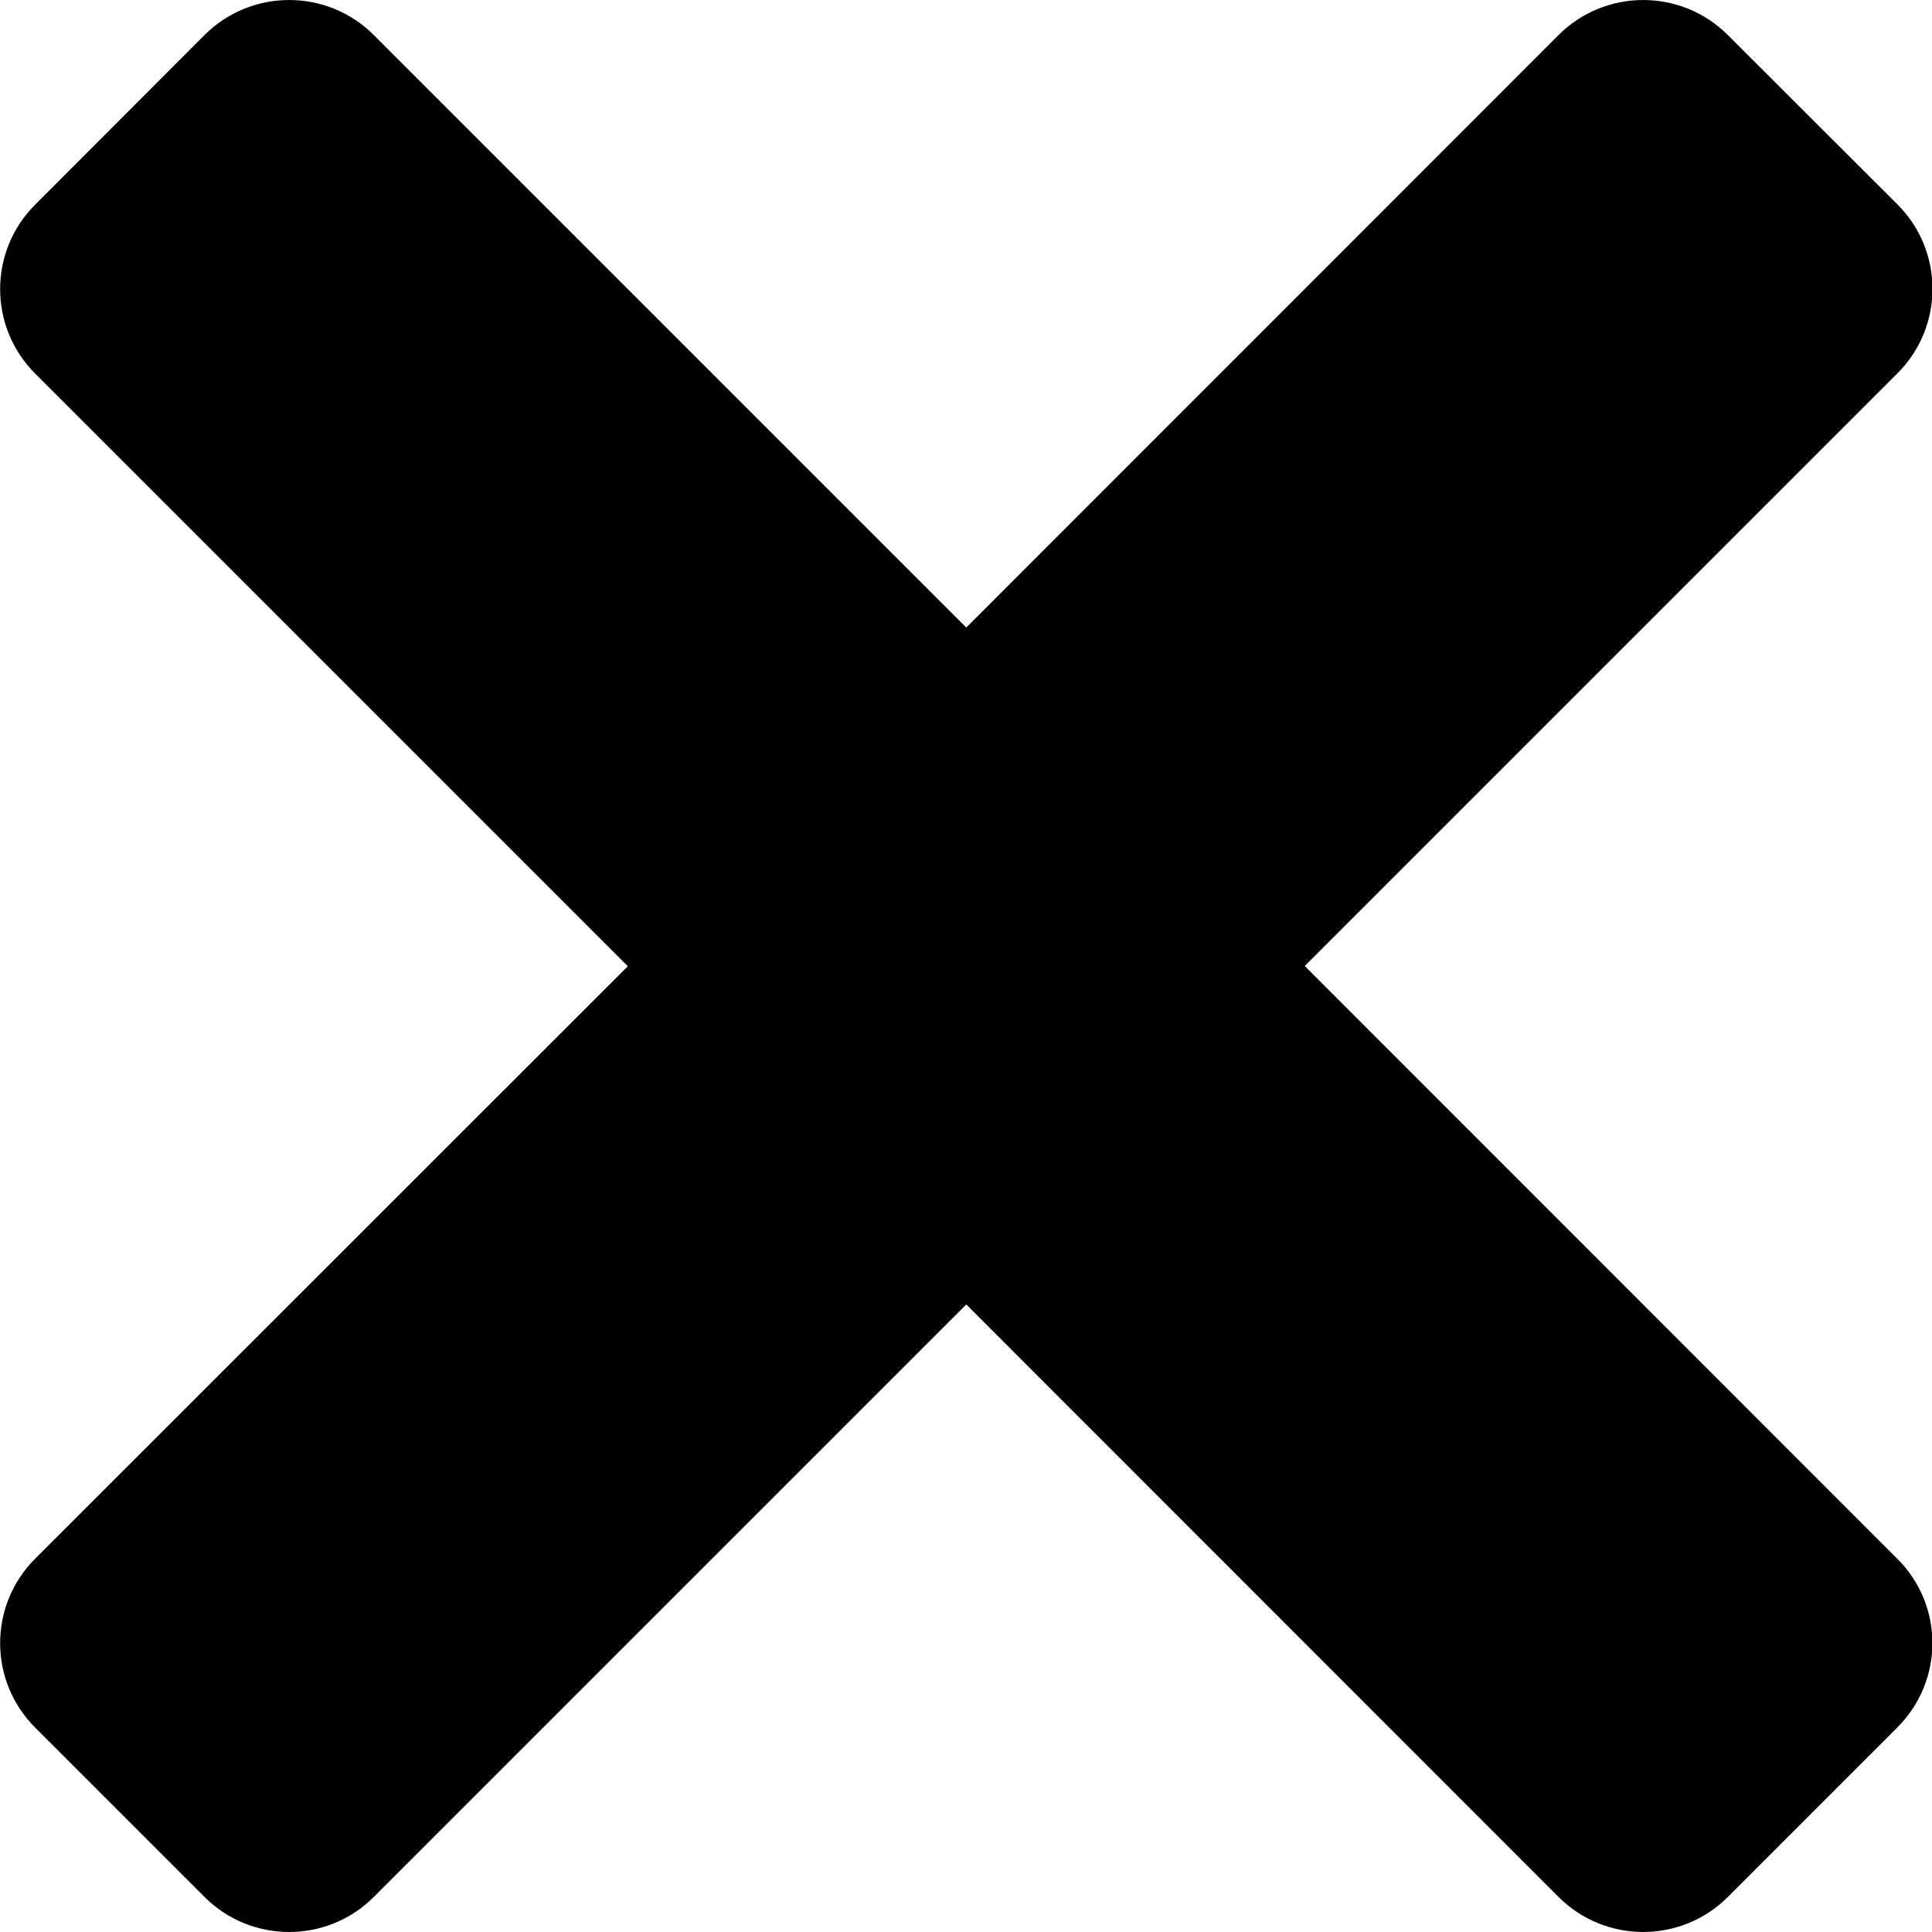 <?xml version="1.0" encoding="utf-8"?>
<!-- Generated by IcoMoon.io -->
<!DOCTYPE svg PUBLIC "-//W3C//DTD SVG 1.1//EN" "http://www.w3.org/Graphics/SVG/1.1/DTD/svg11.dtd">
<svg version="1.1" xmlns="http://www.w3.org/2000/svg" xmlns:xlink="http://www.w3.org/1999/xlink" width="32" height="32" viewBox="0 0 32 32">
<path fill="#000" d="M31.421 25.814l-9.81-9.814 9.814-9.814c0.777-0.773 0.777-2.030 0-2.803l-2.807-2.803c-0.773-0.773-2.030-0.773-2.803 0l-9.81 9.814-9.814-9.814c-0.773-0.773-2.030-0.773-2.803 0l-2.803 2.807c-0.777 0.773-0.777 2.030 0 2.803l9.814 9.814-9.814 9.81c-0.777 0.773-0.777 2.030 0 2.803l2.803 2.803c0.773 0.773 2.030 0.773 2.803 0l9.814-9.814 9.81 9.814c0.773 0.773 2.030 0.773 2.803 0l2.803-2.803c0.781-0.777 0.781-2.030 0-2.803z"></path>
</svg>
